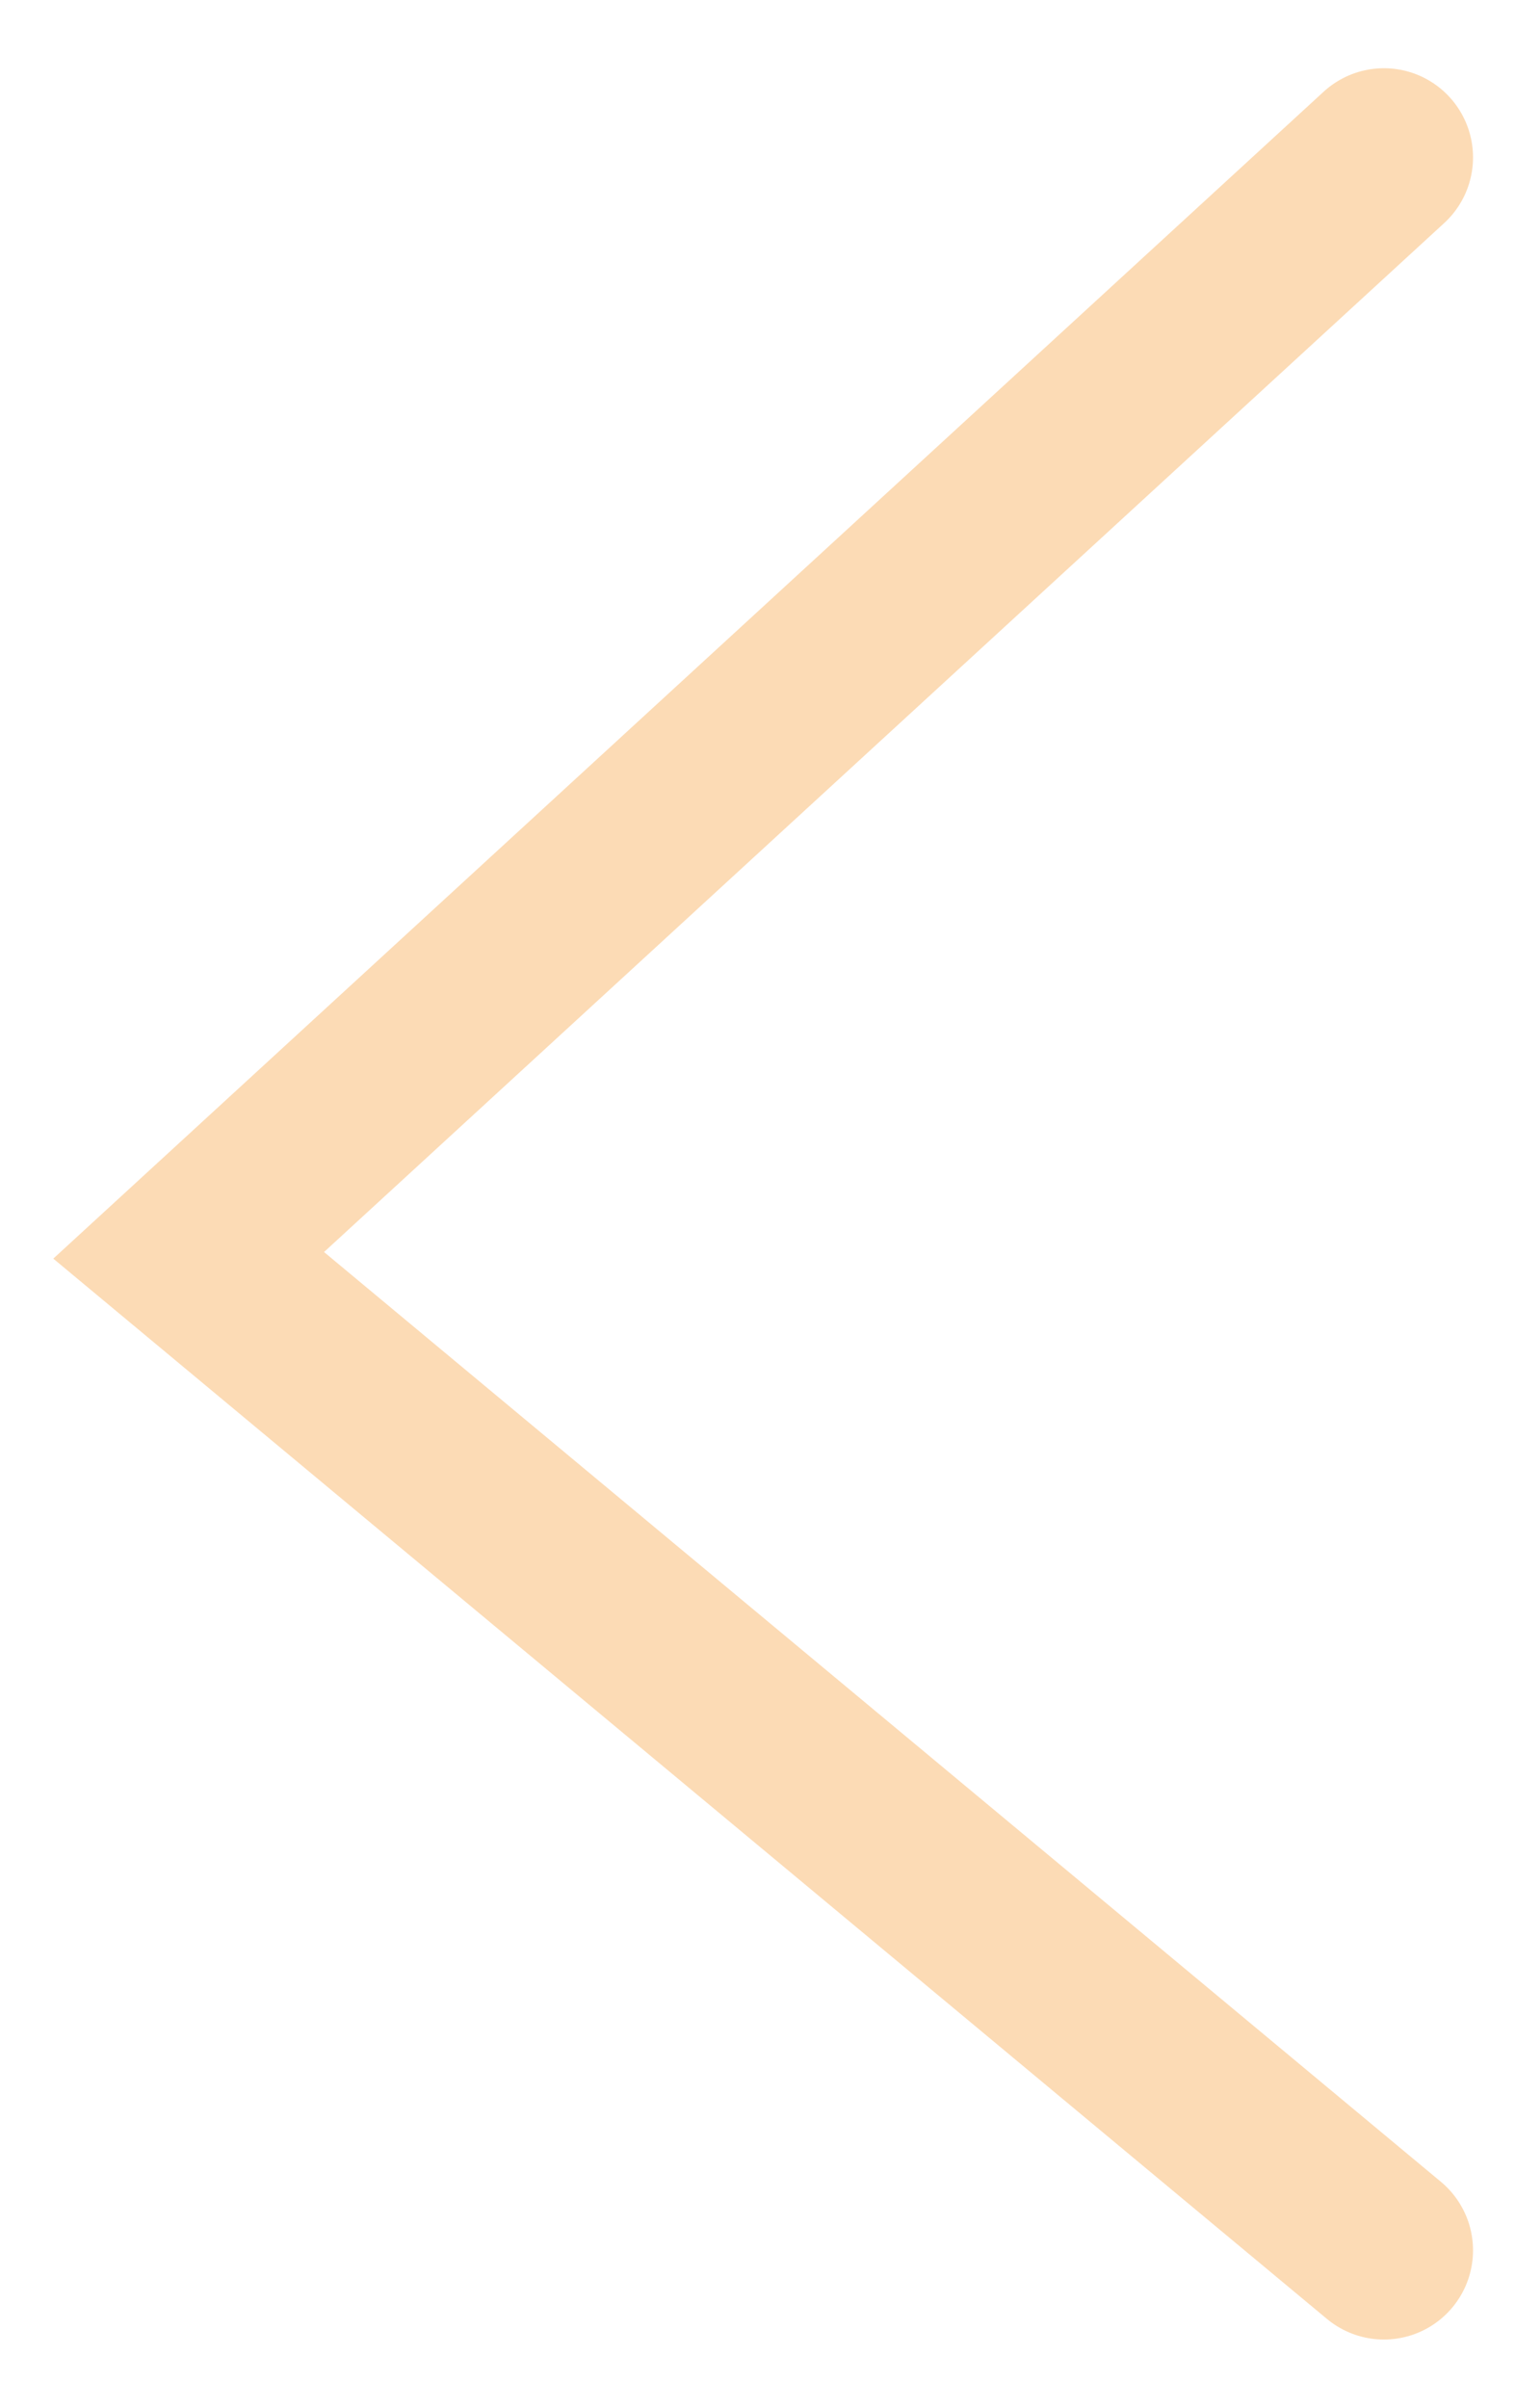 <svg width="17" height="27" viewBox="0 0 17 27" fill="none" xmlns="http://www.w3.org/2000/svg">
<path d="M15.529 1.765L2.117 14.077L15.529 25.235" stroke="#F79321" stroke-opacity="0.33" stroke-width="2" stroke-linecap="round"/>
</svg>
